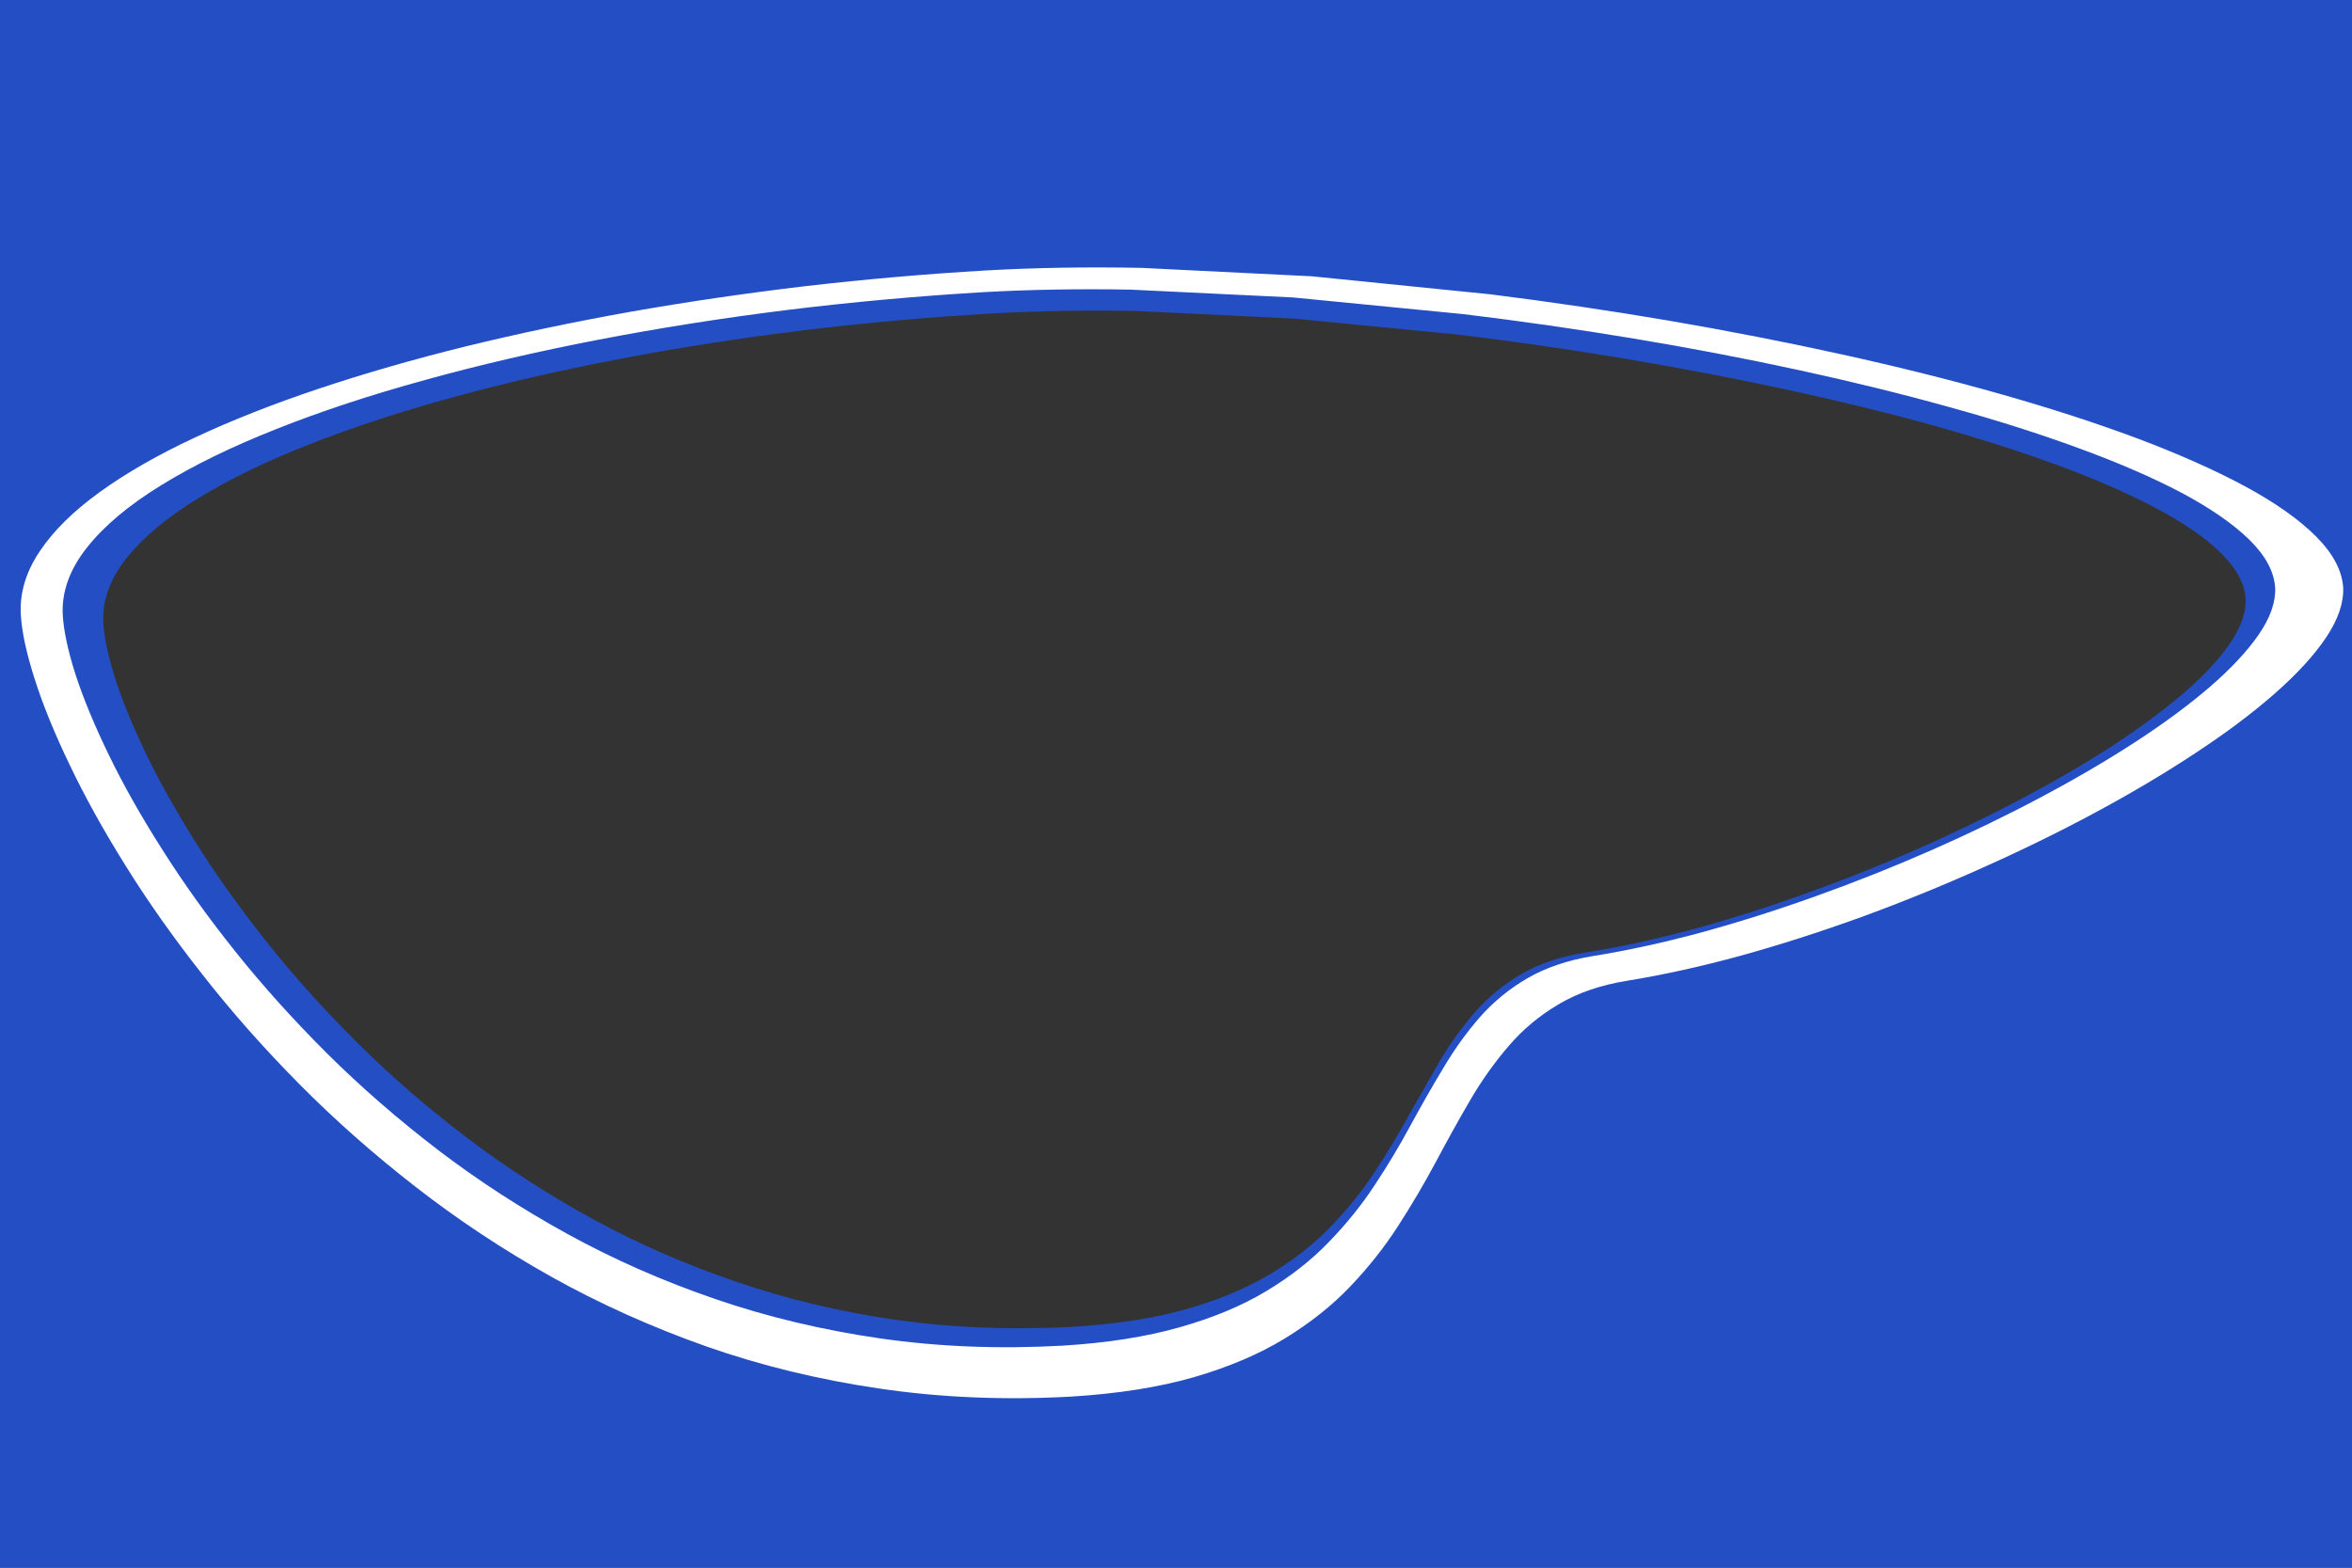 <?xml version="1.0" encoding="UTF-8" standalone="no"?>
<svg xmlns:xlink="http://www.w3.org/1999/xlink" height="400.0px" width="600.0px" xmlns="http://www.w3.org/2000/svg">
  <rect width="100%" height="100%" fill="#333333" stroke="none"/>
  <g transform="matrix(1.0, 0.0, 0.0, 1.0, 300.0, 400.0)">
    <path d="M192.25 -291.7 Q174.65 -296.55 155.0 -300.75 135.3 -305.0 114.4 -308.5 93.5 -312.0 72.2 -314.6 L30.2 -318.7 -9.95 -320.65 Q-29.3 -321.0 -46.4 -320.05 -70.85 -318.65 -94.85 -315.75 -118.9 -312.8 -141.5 -308.5 -164.1 -304.2 -184.25 -298.7 -204.35 -293.2 -220.9 -286.7 -237.5 -280.2 -249.45 -272.85 -261.4 -265.55 -267.75 -257.55 -274.05 -249.6 -273.65 -241.15 -273.3 -235.2 -270.45 -226.35 -267.55 -217.5 -262.2 -206.55 -256.8 -195.6 -249.0 -183.35 -241.15 -171.1 -230.95 -158.4 -220.75 -145.7 -208.15 -133.25 -195.6 -120.85 -180.75 -109.6 -165.85 -98.3 -148.75 -88.95 -131.65 -79.6 -112.3 -73.0 -93.0 -66.35 -71.55 -63.25 -50.1 -60.2 -26.5 -61.45 -9.95 -62.45 2.4 -65.9 14.75 -69.4 23.75 -74.75 32.75 -80.1 39.2 -86.75 45.7 -93.4 50.5 -100.7 55.35 -108.0 59.35 -115.35 L67.45 -129.55 Q71.55 -136.35 76.5 -142.0 81.5 -147.65 88.25 -151.55 94.95 -155.45 104.35 -156.95 117.1 -158.95 131.1 -162.7 145.05 -166.45 159.45 -171.6 173.85 -176.7 187.85 -182.8 201.8 -188.9 214.55 -195.6 227.35 -202.3 238.1 -209.2 248.8 -216.15 256.7 -222.85 264.6 -229.6 268.85 -235.8 273.1 -242.0 272.85 -247.25 272.45 -253.15 266.45 -259.0 260.45 -264.85 249.7 -270.5 238.95 -276.15 224.4 -281.5 209.8 -286.8 192.25 -291.7 M300.0 0.0 L-300.0 0.0 -300.0 -400.0 300.0 -400.0 300.0 0.0" fill="#244fc4" fill-rule="evenodd" stroke="none"/>
    <path d="M230.4 -285.6 Q215.35 -291.15 197.2 -296.15 179.05 -301.2 158.75 -305.6 138.45 -310.0 116.85 -313.6 95.25 -317.2 73.3 -319.85 L29.9 -324.1 -11.55 -326.1 Q-31.55 -326.45 -49.2 -325.45 -74.45 -323.95 -99.25 -320.9 -124.1 -317.8 -147.45 -313.3 -170.8 -308.8 -191.55 -303.05 -212.35 -297.35 -229.45 -290.55 -246.55 -283.8 -258.95 -276.15 -271.3 -268.55 -277.85 -260.25 -284.4 -251.95 -284.0 -243.2 -283.65 -237.0 -280.7 -227.8 -277.7 -218.6 -272.15 -207.2 -266.65 -195.85 -258.55 -183.15 -250.5 -170.4 -239.95 -157.2 -229.4 -144.0 -216.45 -131.1 -203.5 -118.25 -188.15 -106.5 -172.8 -94.8 -155.15 -85.1 -137.5 -75.4 -117.55 -68.55 -97.6 -61.7 -75.45 -58.5 -53.3 -55.3 -28.95 -56.65 -11.8 -57.7 0.95 -61.35 13.7 -64.95 23.0 -70.55 32.25 -76.1 38.95 -83.05 45.65 -89.95 50.65 -97.55 55.65 -105.1 59.8 -112.8 63.95 -120.45 68.2 -127.5 72.4 -134.6 77.55 -140.5 82.7 -146.35 89.65 -150.4 96.65 -154.45 106.3 -156.05 119.45 -158.15 133.9 -162.05 148.35 -166.0 163.25 -171.35 178.1 -176.65 192.55 -183.0 207.0 -189.35 220.2 -196.35 233.35 -203.3 244.45 -210.5 255.55 -217.7 263.7 -224.7 271.85 -231.75 276.25 -238.15 280.65 -244.6 280.4 -250.05 280.0 -256.2 273.8 -262.3 267.6 -268.35 256.55 -274.25 245.45 -280.1 230.4 -285.6 M169.95 -309.55 Q191.3 -304.85 210.35 -299.45 229.4 -294.05 245.2 -288.15 261.0 -282.2 272.65 -275.95 284.3 -269.65 290.8 -263.15 297.3 -256.65 297.75 -250.1 298.0 -244.25 293.4 -237.35 288.8 -230.5 280.25 -223.0 271.7 -215.5 260.05 -207.85 248.4 -200.15 234.55 -192.7 220.7 -185.25 205.55 -178.5 190.4 -171.7 174.8 -166.0 159.2 -160.35 144.05 -156.15 128.9 -152.0 115.05 -149.75 104.9 -148.1 97.6 -143.75 90.3 -139.45 84.9 -133.15 79.5 -126.9 75.05 -119.3 70.65 -111.75 66.3 -103.55 61.95 -95.4 56.7 -87.25 51.5 -79.15 44.45 -71.75 37.45 -64.4 27.7 -58.45 17.95 -52.5 4.55 -48.6 -8.85 -44.75 -26.8 -43.65 -52.35 -42.25 -75.6 -45.7 -98.85 -49.1 -119.8 -56.45 -140.75 -63.85 -159.3 -74.2 -177.85 -84.6 -193.95 -97.15 -210.1 -109.7 -223.7 -123.45 -237.35 -137.25 -248.4 -151.4 -259.5 -165.5 -267.95 -179.1 -276.45 -192.7 -282.25 -204.9 -288.1 -217.05 -291.2 -226.9 -294.35 -236.75 -294.7 -243.35 -295.1 -251.55 -289.85 -259.35 -284.65 -267.15 -274.55 -274.45 -264.45 -281.75 -250.3 -288.35 -236.1 -295.0 -218.6 -300.85 -201.1 -306.7 -181.05 -311.65 -161.0 -316.55 -139.15 -320.45 -117.25 -324.3 -94.4 -327.0 -71.5 -329.65 -48.35 -331.0 -29.8 -332.05 -8.8 -331.65 L34.7 -329.5 80.25 -324.9 Q103.3 -322.0 125.95 -318.15 148.65 -314.25 169.95 -309.55" fill="#ffffff" fill-rule="evenodd" stroke="none"/>
  </g>
</svg>
